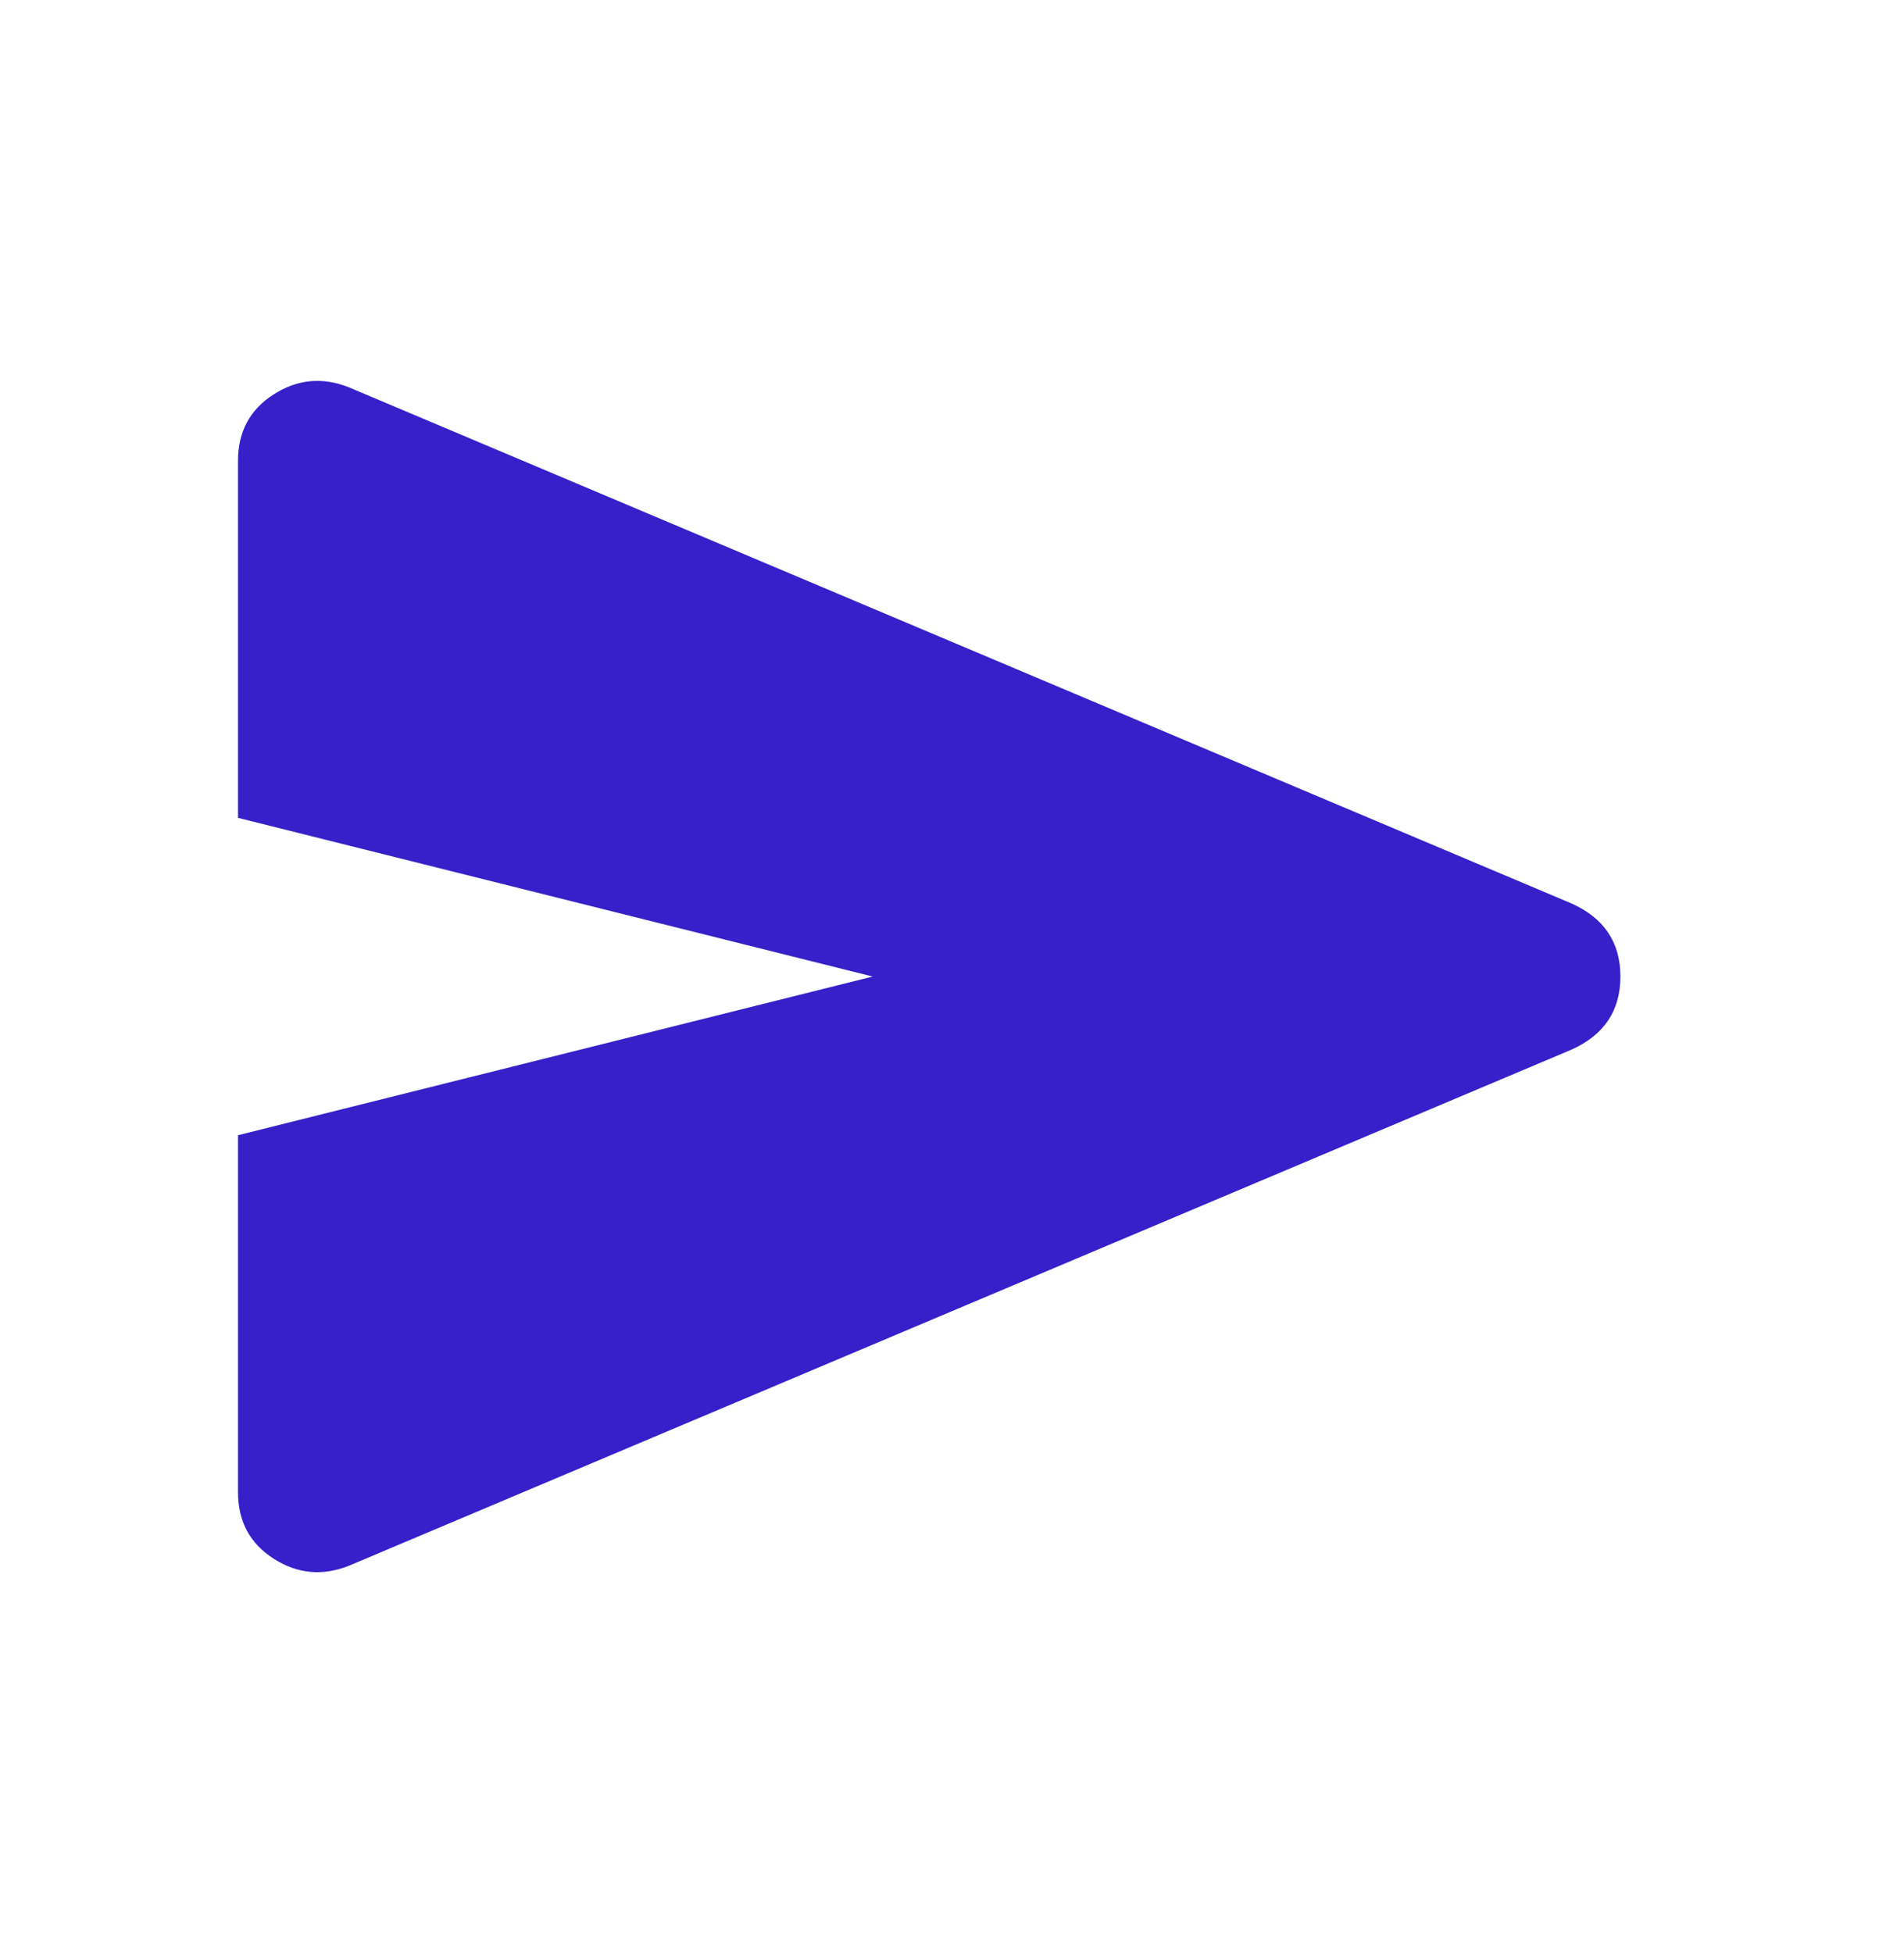 <svg width="39" height="40" viewBox="0 0 39 40" fill="none" xmlns="http://www.w3.org/2000/svg">
<mask id="mask0_37_4890" style="mask-type:alpha" maskUnits="userSpaceOnUse" x="0" y="0" width="39" height="40">
<rect y="0.5" width="39" height="39" fill="#D9D9D9"/>
</mask>
<g mask="url(#mask0_37_4890)">
<path d="M7.15 32.066C6.608 32.282 6.094 32.235 5.606 31.923C5.119 31.612 4.875 31.158 4.875 30.562V23.25L17.875 20L4.875 16.75V9.437C4.875 8.842 5.119 8.388 5.606 8.077C6.094 7.765 6.608 7.718 7.15 7.934L32.175 18.497C32.852 18.795 33.191 19.296 33.191 20C33.191 20.704 32.852 21.205 32.175 21.503L7.15 32.066Z" fill="#371FCA"/>
</g>
</svg>
